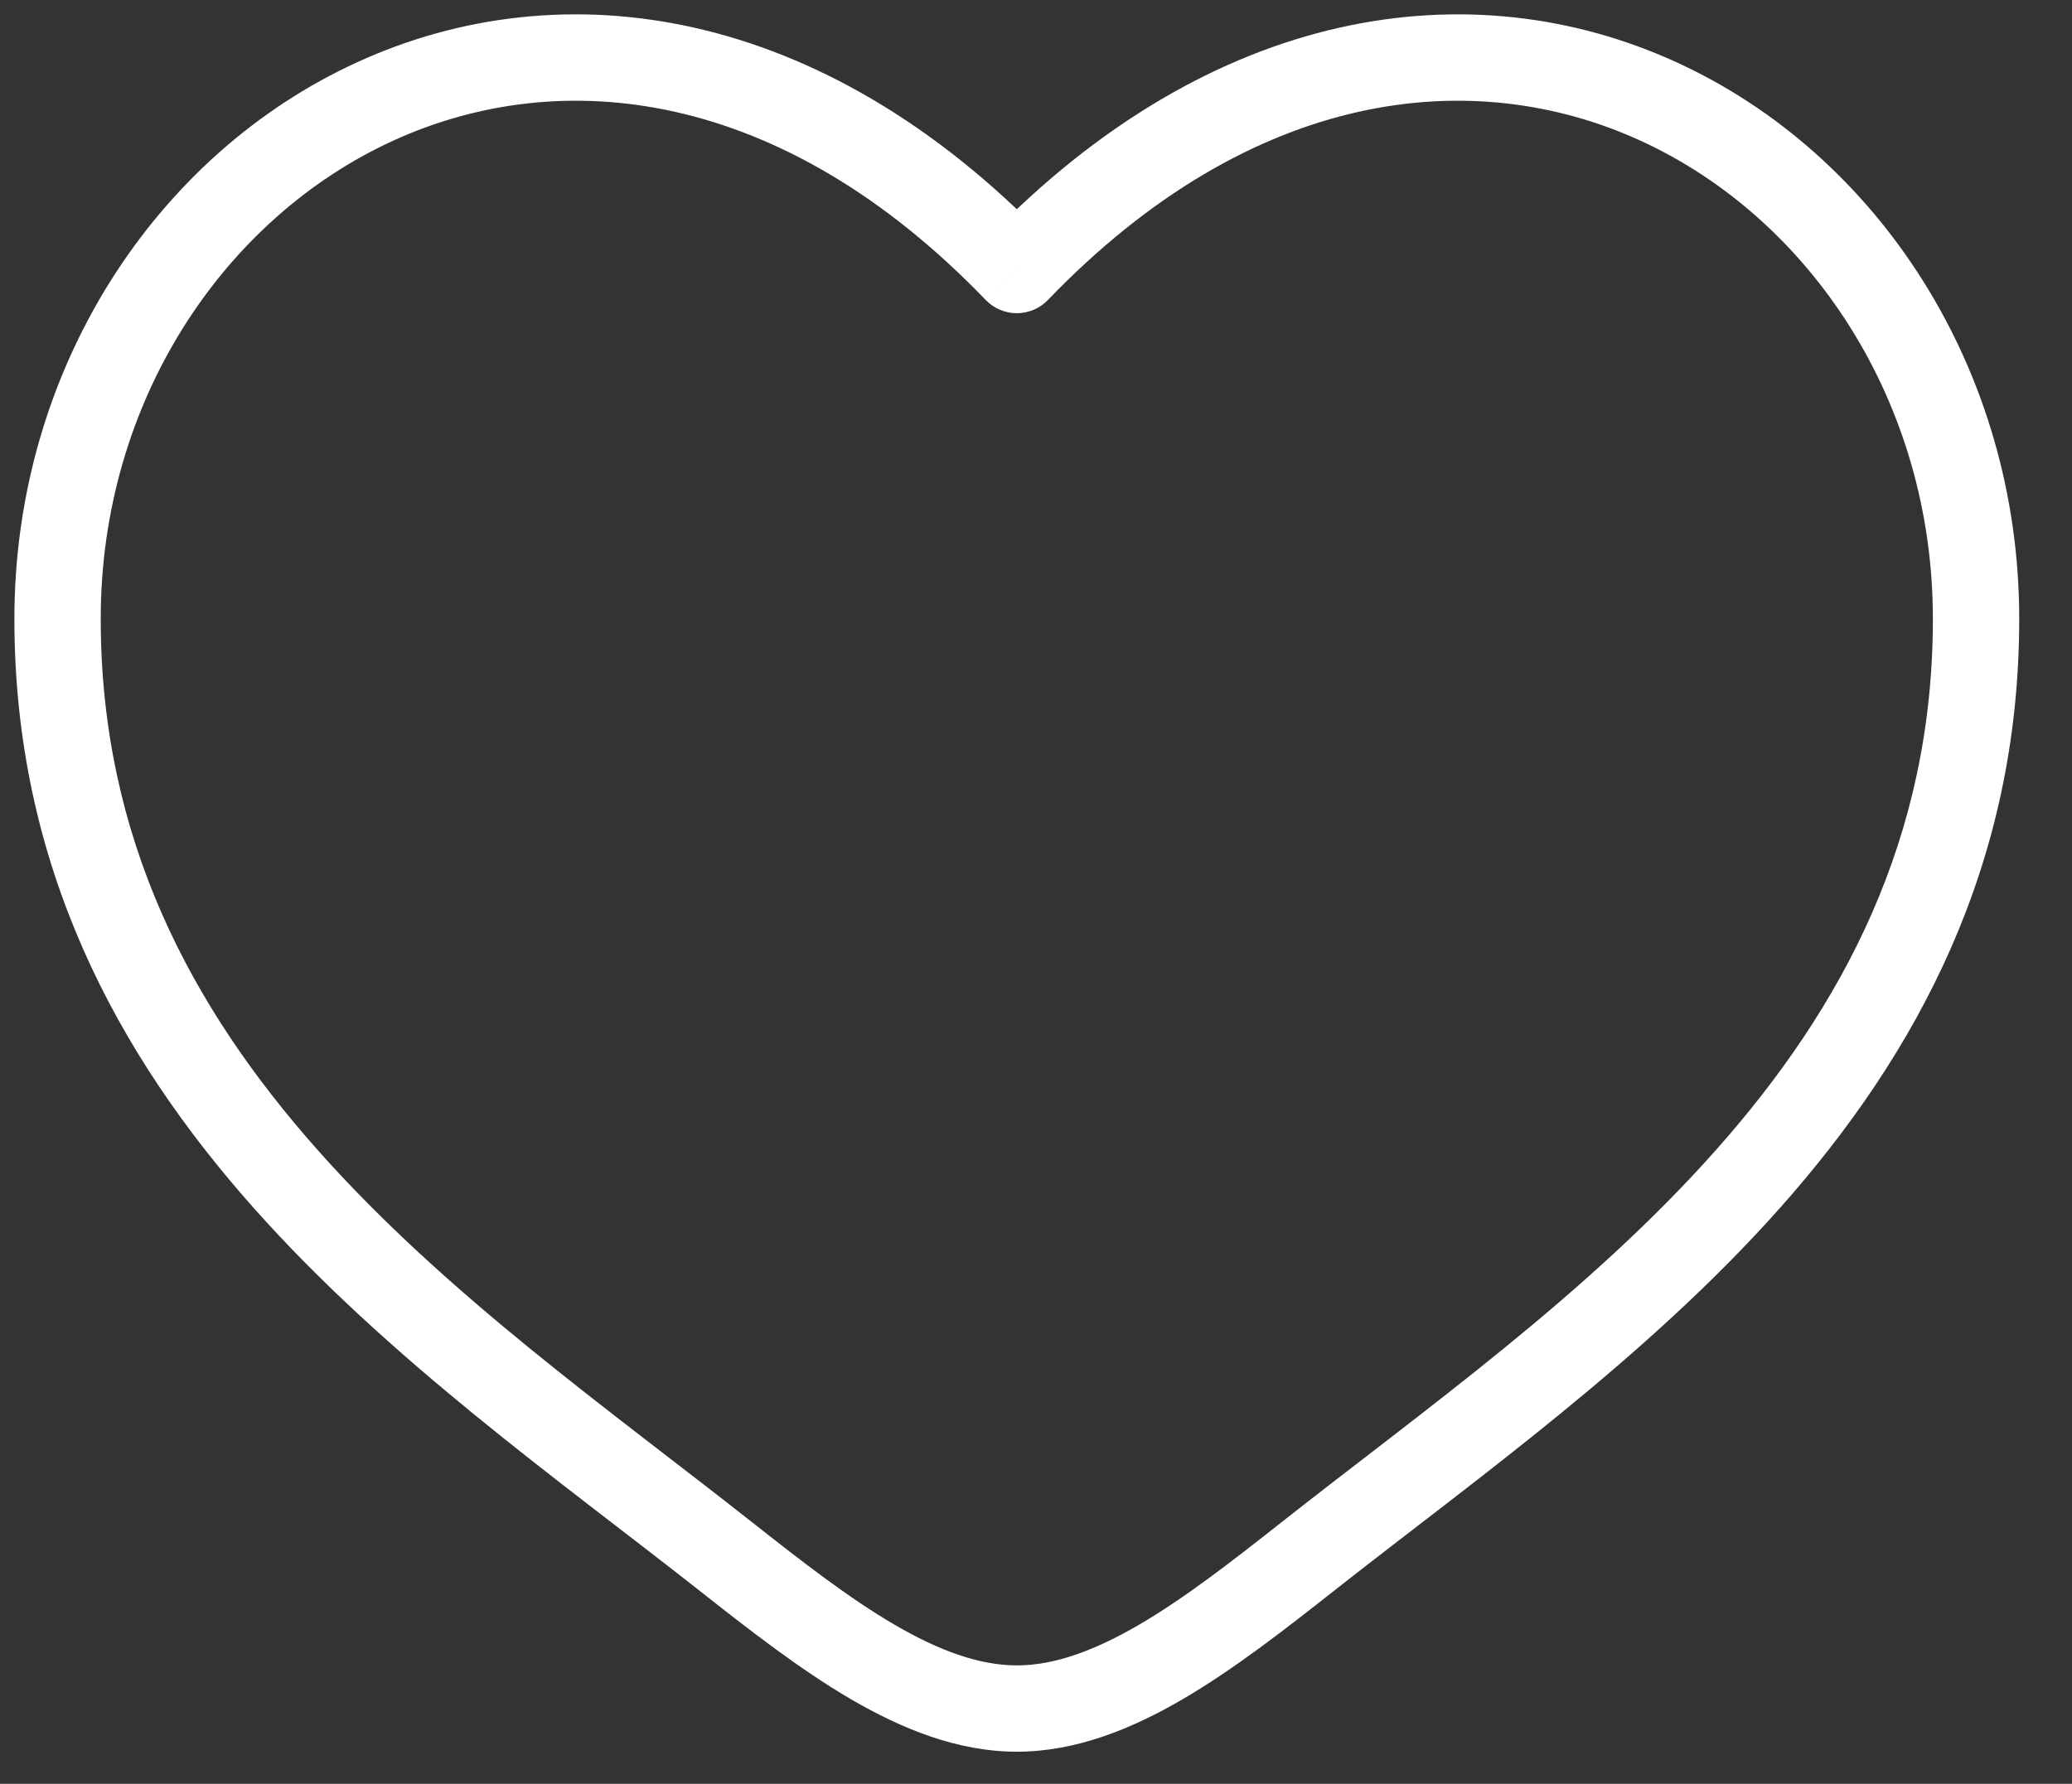 <svg width="36" height="31" viewBox="0 0 36 31" fill="none" xmlns="http://www.w3.org/2000/svg">
<rect x="0" y="0" width="36" height="31" fill="#333333" stroke="none"/>
<path d="M12.603 27.043L13.067 26.454L12.603 27.043ZM17.667 4.693L17.126 5.213C17.268 5.36 17.463 5.443 17.667 5.443C17.87 5.443 18.066 5.36 18.207 5.213L17.667 4.693ZM22.73 27.043L23.195 27.632L22.73 27.043ZM13.067 26.454C10.571 24.486 7.753 22.501 5.523 19.99C3.319 17.508 1.75 14.572 1.75 10.754H0.25C0.25 15.04 2.03 18.316 4.402 20.986C6.747 23.627 9.731 25.735 12.139 27.632L13.067 26.454ZM1.75 10.754C1.75 6.982 3.882 3.793 6.833 2.444C9.736 1.117 13.568 1.516 17.126 5.213L18.207 4.173C14.265 0.077 9.764 -0.545 6.209 1.08C2.701 2.683 0.25 6.421 0.25 10.754H1.75ZM12.139 27.632C12.997 28.309 13.886 29.004 14.78 29.527C15.674 30.049 16.643 30.442 17.667 30.442V28.942C17.024 28.942 16.326 28.693 15.537 28.232C14.748 27.771 13.939 27.142 13.067 26.454L12.139 27.632ZM23.195 27.632C25.602 25.735 28.586 23.627 30.932 20.986C33.303 18.316 35.083 15.04 35.083 10.754H33.583C33.583 14.572 32.014 17.508 29.81 19.99C27.58 22.501 24.763 24.486 22.266 26.454L23.195 27.632ZM35.083 10.754C35.083 6.421 32.632 2.683 29.124 1.08C25.569 -0.545 21.068 0.077 17.126 4.173L18.207 5.213C21.765 1.516 25.597 1.117 28.501 2.444C31.451 3.793 33.583 6.982 33.583 10.754H35.083ZM22.266 26.454C21.394 27.142 20.585 27.771 19.796 28.232C19.007 28.693 18.31 28.942 17.667 28.942V30.442C18.69 30.442 19.66 30.049 20.553 29.527C21.447 29.004 22.336 28.309 23.195 27.632L22.266 26.454Z" fill="white"/>
</svg>
